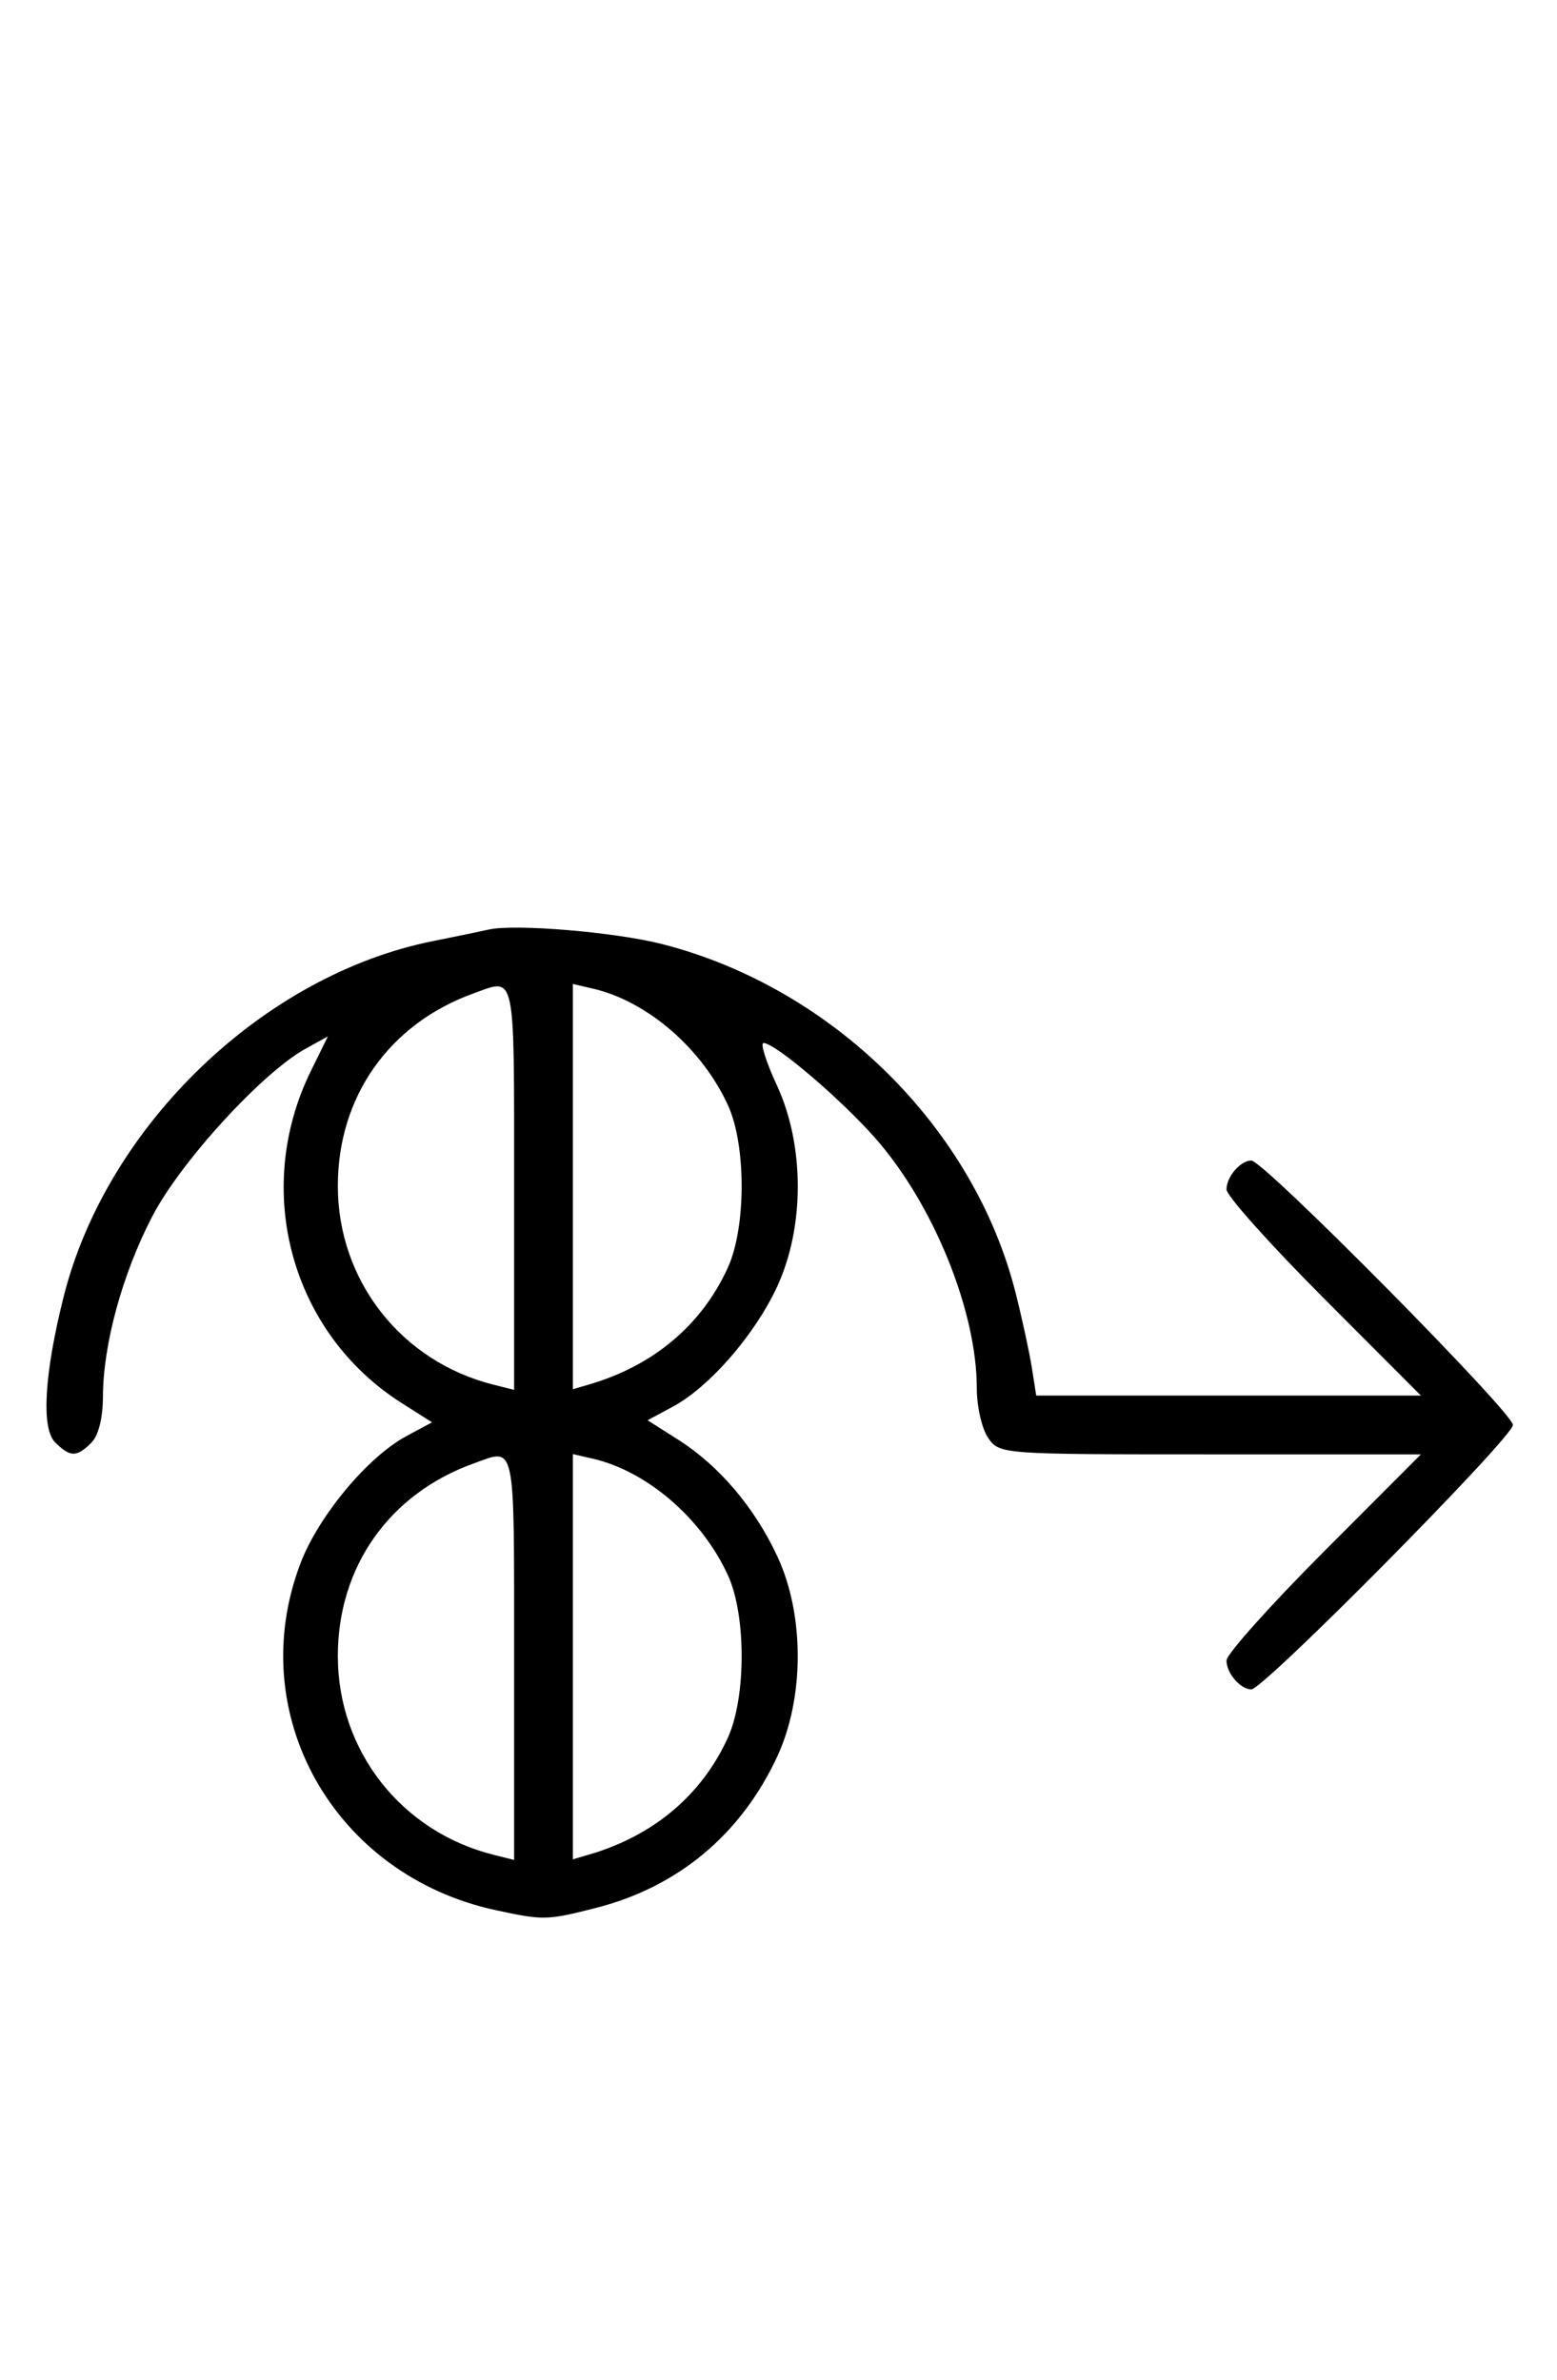 <svg xmlns="http://www.w3.org/2000/svg" width="212" height="324" viewBox="0 0 212 324" version="1.1">
	<path d="M 66.500 126.561 C 65.400 126.813, 62.025 127.513, 59 128.115 C 35.858 132.724, 14.520 153.250, 8.666 176.536 C 6.037 186.993, 5.595 194.452, 7.491 196.348 C 9.547 198.404, 10.439 198.418, 12.429 196.429 C 13.404 195.453, 14.006 193.082, 14.015 190.179 C 14.037 183.029, 16.651 173.465, 20.732 165.603 C 24.567 158.214, 35.665 146.070, 41.573 142.798 L 44.647 141.095 42.334 145.798 C 34.341 162.044, 39.633 181.445, 54.662 190.995 L 58.824 193.640 55.317 195.529 C 50.062 198.359, 43.384 206.373, 40.928 212.798 C 33.084 233.317, 45.440 255.293, 67.500 260.057 C 73.994 261.460, 74.480 261.449, 81.147 259.749 C 92.337 256.898, 100.914 249.731, 105.837 239.120 C 109.532 231.154, 109.546 219.876, 105.871 211.954 C 102.758 205.246, 97.935 199.561, 92.338 196.005 L 88.176 193.360 91.623 191.503 C 96.605 188.821, 102.777 181.718, 105.811 175.175 C 109.575 167.060, 109.561 155.910, 105.777 147.750 C 104.311 144.588, 103.495 142, 103.966 142 C 105.552 142, 114.596 149.716, 119.263 155.050 C 127.141 164.056, 133 178.531, 133 188.988 C 133 191.503, 133.699 194.554, 134.557 195.777 C 136.104 197.986, 136.290 198, 164.793 198 L 193.472 198 180.236 211.263 C 172.956 218.558, 167 225.218, 167 226.063 C 167 227.796, 168.896 230, 170.385 230 C 172.047 230, 206 195.680, 206 194 C 206 192.320, 172.047 158, 170.385 158 C 168.896 158, 167 160.204, 167 161.937 C 167 162.782, 172.956 169.442, 180.236 176.737 L 193.472 190 167.281 190 L 141.091 190 140.504 186.250 C 140.182 184.188, 139.188 179.602, 138.296 176.059 C 132.623 153.527, 113.378 134.506, 90.228 128.548 C 83.793 126.892, 70.067 125.742, 66.500 126.561 M 64.500 135.236 C 53.011 139.366, 46 149.299, 46 161.448 C 46 174.371, 54.645 185.389, 67.250 188.531 L 70 189.217 70 161.608 C 70 131.801, 70.283 133.158, 64.500 135.236 M 78 161.548 L 78 189.135 80.250 188.475 C 89.002 185.908, 95.564 180.372, 99.110 172.565 C 101.597 167.089, 101.609 155.932, 99.133 150.500 C 95.608 142.768, 88.145 136.313, 80.750 134.599 L 78 133.962 78 161.548 M 64.500 199.236 C 53.011 203.366, 46 213.299, 46 225.448 C 46 238.371, 54.645 249.389, 67.250 252.531 L 70 253.217 70 225.608 C 70 195.801, 70.283 197.158, 64.500 199.236 M 78 225.548 L 78 253.135 80.250 252.475 C 89.002 249.908, 95.564 244.372, 99.110 236.565 C 101.597 231.089, 101.609 219.932, 99.133 214.500 C 95.608 206.768, 88.145 200.313, 80.750 198.599 L 78 197.962 78 225.548 " stroke="none" fill="black" fill-rule="evenodd"/>
</svg>